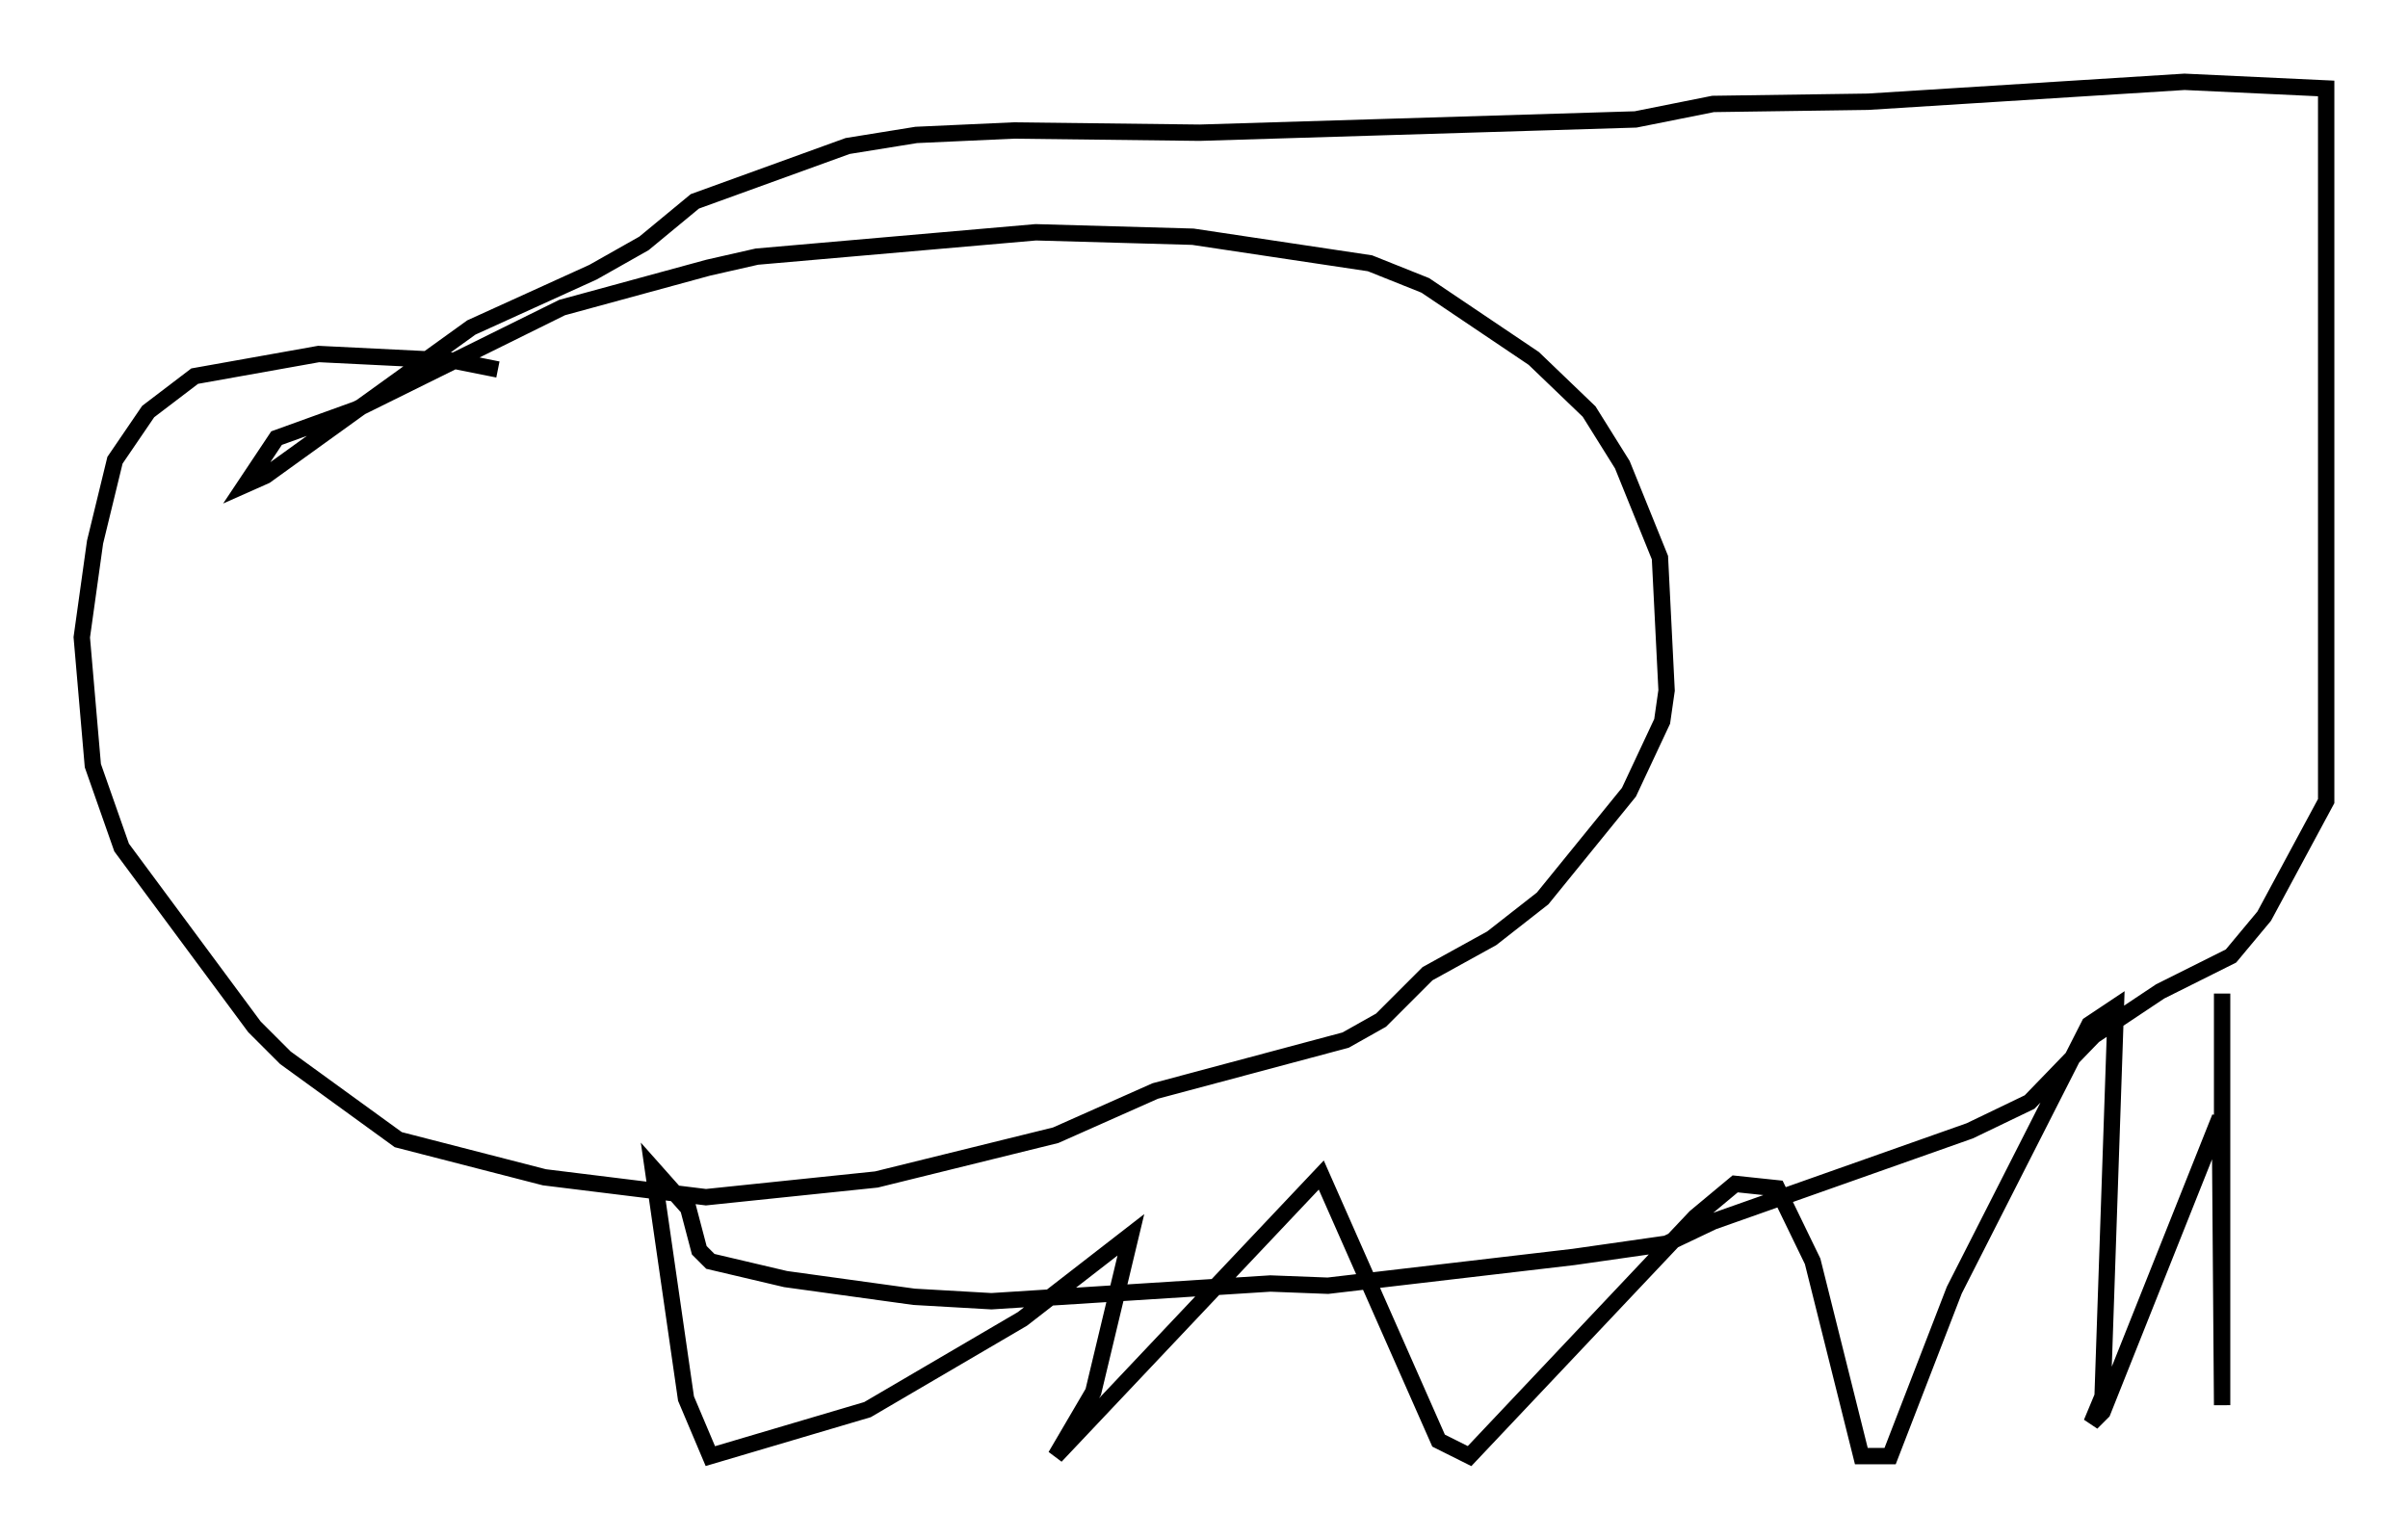 <?xml version="1.0" encoding="utf-8" ?>
<svg baseProfile="full" height="94.032" version="1.1" width="147.211" xmlns="http://www.w3.org/2000/svg" xmlns:ev="http://www.w3.org/2001/xml-events" xmlns:xlink="http://www.w3.org/1999/xlink"><defs /><rect fill="white" height="94.032" width="147.211" x="0" y="0" /><path d="M34.634, 24.486 m-4.195, -1.894 l-2.706, -0.541 -8.254, -0.406 l-7.578, 1.353 -2.842, 2.165 l-2.03, 2.977 -1.218, 5.007 l-0.812, 5.819 0.677, 7.848 l1.759, 5.007 8.119, 10.961 l1.894, 1.894 6.901, 5.007 l8.931, 2.3 9.878, 1.218 l10.419, -1.083 10.961, -2.706 l6.089, -2.706 11.637, -3.112 l2.165, -1.218 2.842, -2.842 l3.924, -2.165 3.112, -2.436 l5.277, -6.495 2.03, -4.33 l0.271, -1.894 -0.406, -8.119 l-2.3, -5.683 -2.03, -3.248 l-3.383, -3.248 -6.631, -4.465 l-3.383, -1.353 -10.825, -1.624 l-9.607, -0.271 -17.05, 1.488 l-2.977, 0.677 -8.931, 2.436 l-12.584, 6.225 -4.871, 1.759 l-1.894, 2.842 1.218, -0.541 l12.584, -9.066 7.442, -3.383 l3.112, -1.759 3.112, -2.571 l9.337, -3.383 4.195, -0.677 l5.954, -0.271 11.367, 0.135 l26.657, -0.812 4.736, -0.947 l9.472, -0.135 19.35, -1.218 l8.66, 0.406 0.0, 43.572 l-3.789, 7.036 -2.03, 2.436 l-4.33, 2.165 -4.059, 2.706 l-3.924, 4.059 -3.654, 1.759 l-15.697, 5.548 -2.842, 1.353 l-5.683, 0.812 -15.02, 1.759 l-3.518, -0.135 -17.05, 1.083 l-4.736, -0.271 -7.848, -1.083 l-4.601, -1.083 -0.677, -0.677 l-0.677, -2.571 -2.165, -2.436 l2.03, 14.073 1.488, 3.518 l9.607, -2.842 9.472, -5.548 l6.631, -5.142 -2.3, 9.607 l-2.3, 3.924 16.238, -17.185 l7.172, 16.238 1.894, 0.947 l13.802, -14.614 2.436, -2.03 l2.571, 0.271 2.165, 4.465 l2.977, 11.908 1.759, 0.0 l3.924, -10.149 8.254, -16.238 l1.624, -1.083 -0.812, 23.816 l-0.677, 1.624 0.677, -0.677 l7.172, -17.997 0.135, 17.591 l0.0, -25.169 " fill="none" stroke="black" stroke-width="1" /></svg>